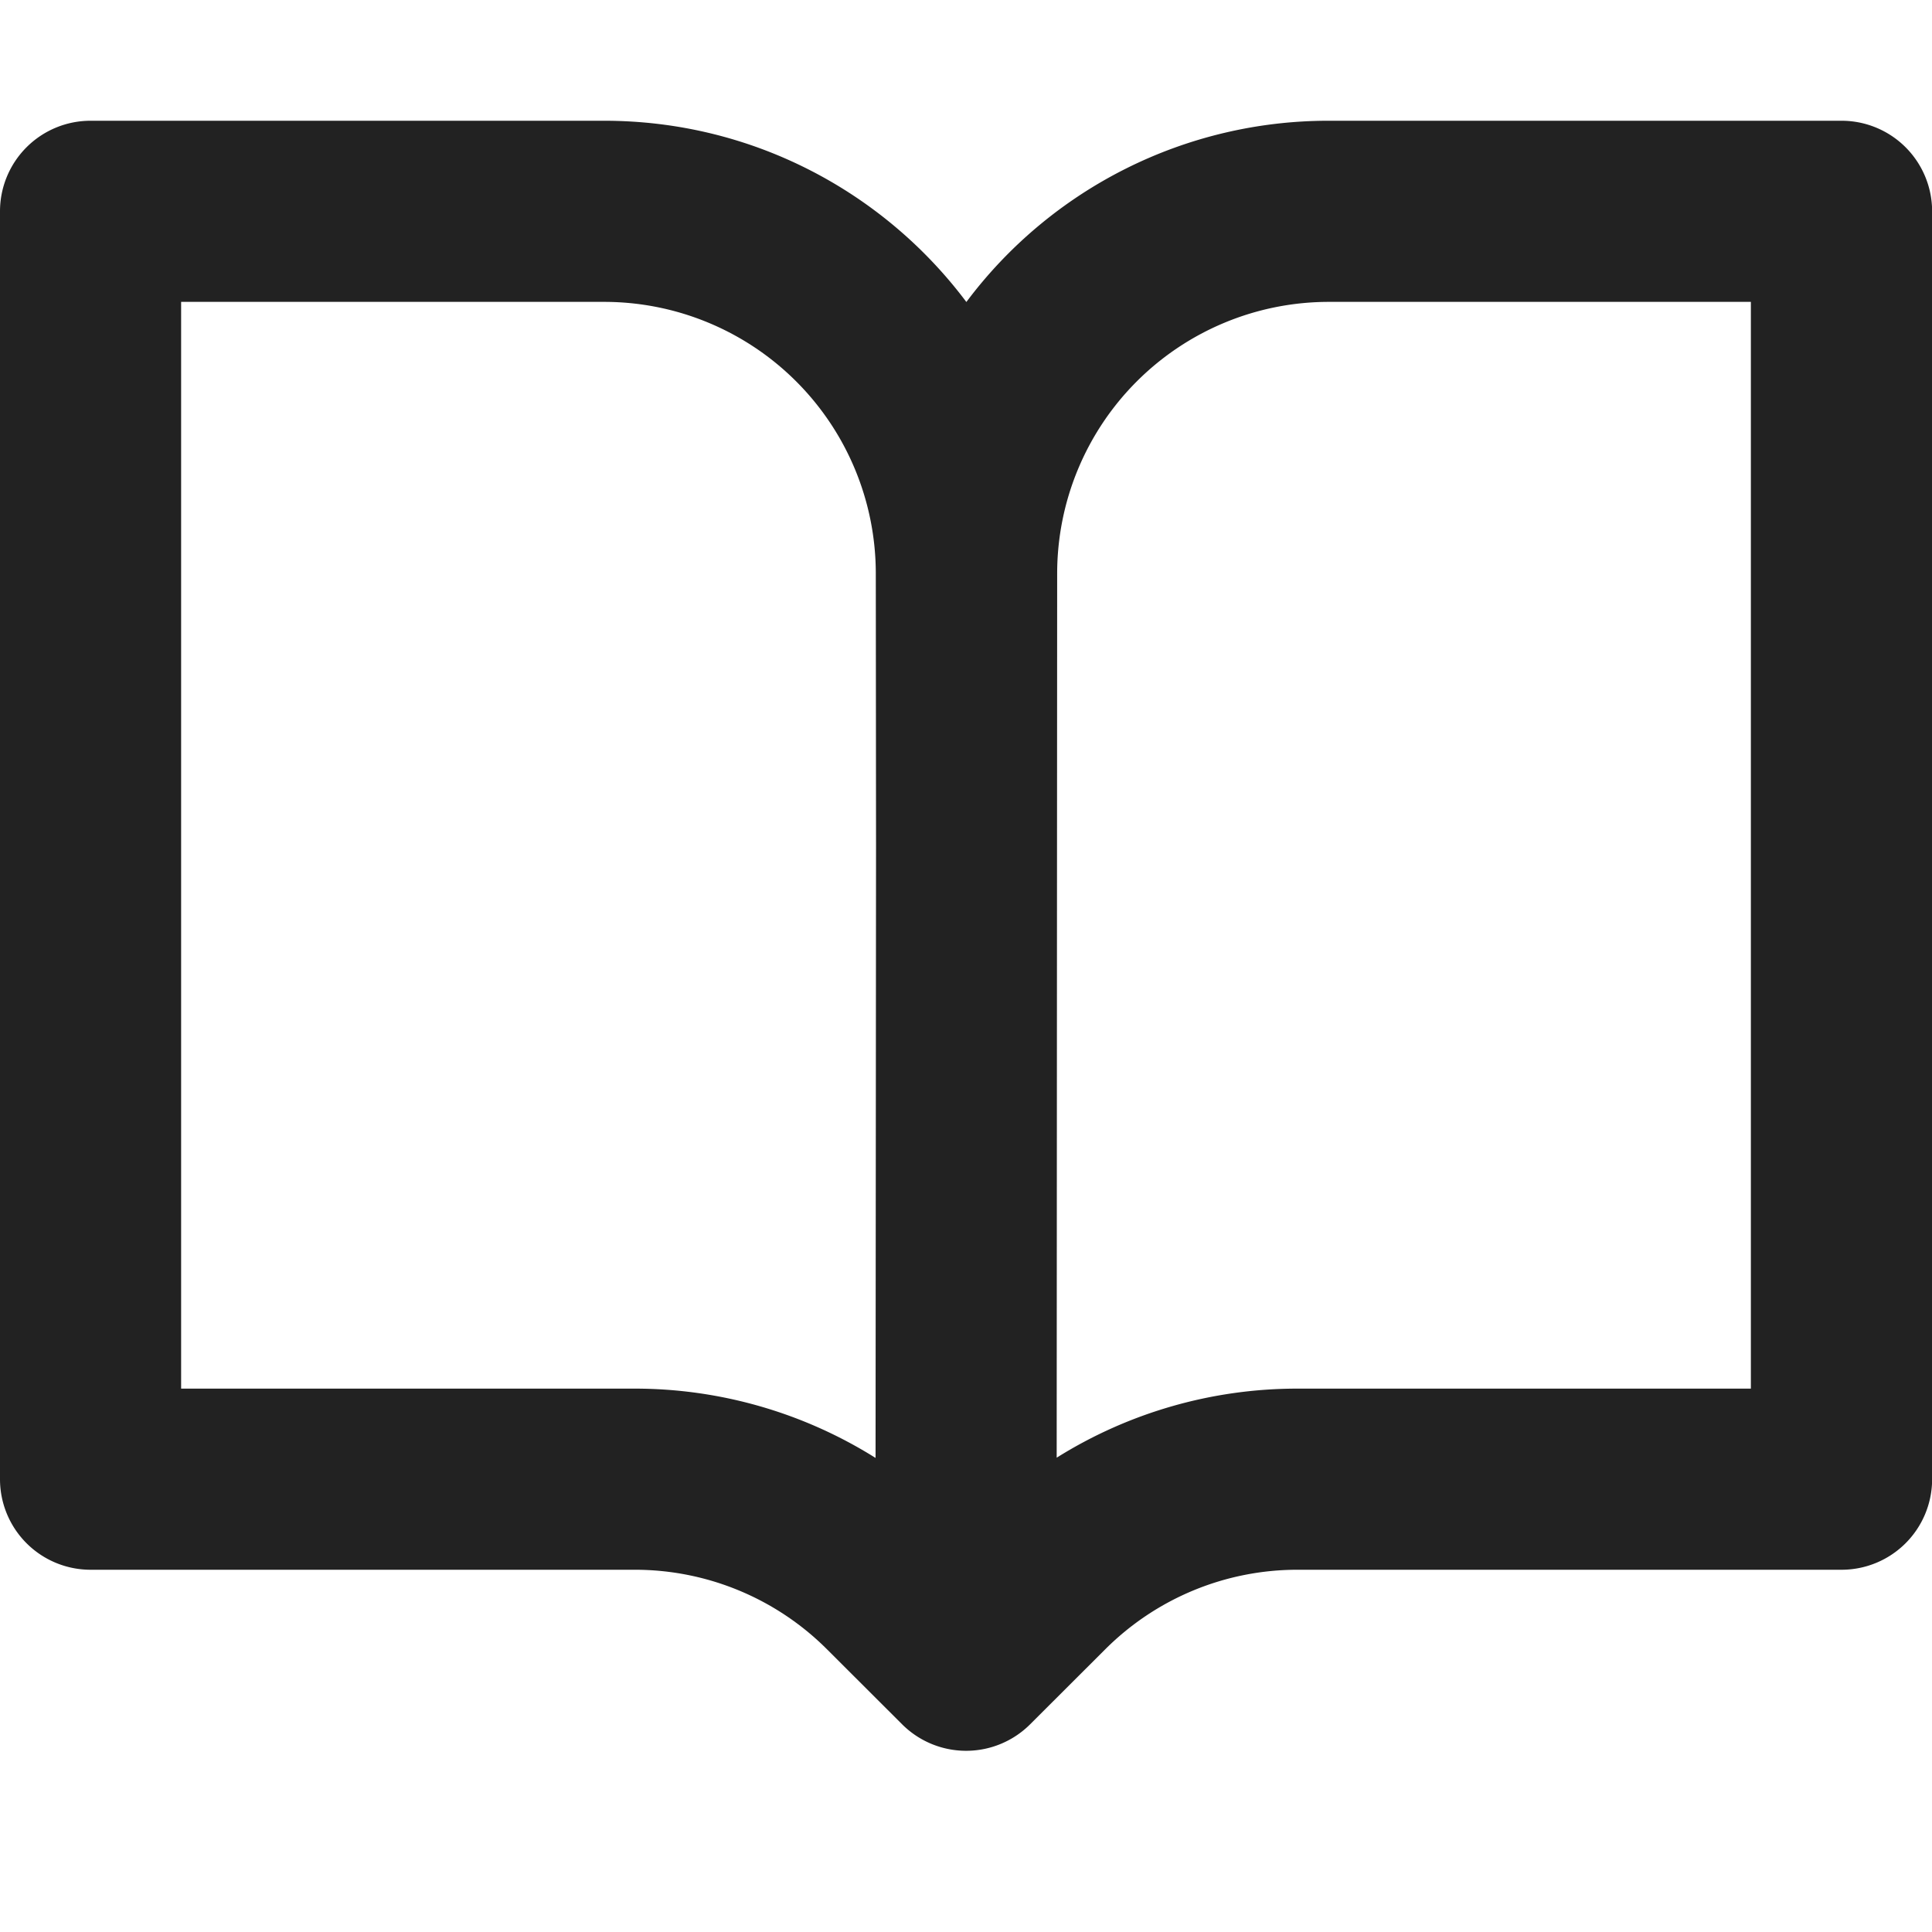 <svg version="1.1" width="16" height="16" viewBox="0 0 16 16" class="octicon octicon-book" aria-hidden="true" 
    xmlns="http://www.w3.org/2000/svg" 
    xmlns:xlink="http://www.w3.org/1999/xlink" fill="#222">
    <path fill-rule="evenodd" d="M0 1.75A.75.75 0 01.75 1h4.253c1.227 0 2.317.59 3 1.501A3.744 3.744 0 0111.006 1h4.245a.75.75 0 01.75.75v10.5a.75.75 0 01-.75.75h-4.507a2.25 2.25 0 00-1.591.659l-.622.621a.75.75 0 01-1.06 0l-.622-.621A2.25 2.25 0 005.258 13H.75a.75.75 0 01-.75-.75V1.75zm8.755 3a2.25 2.25 0 012.25-2.25H14.5v9h-3.757c-.71 0-1.4.201-1.992.572l.004-7.322zm-1.504 7.324l.004-5.073-.002-2.253A2.25 2.25 0 005.003 2.5H1.5v9h3.757a3.75 3.75 0 011.994.574z"/>
</svg>